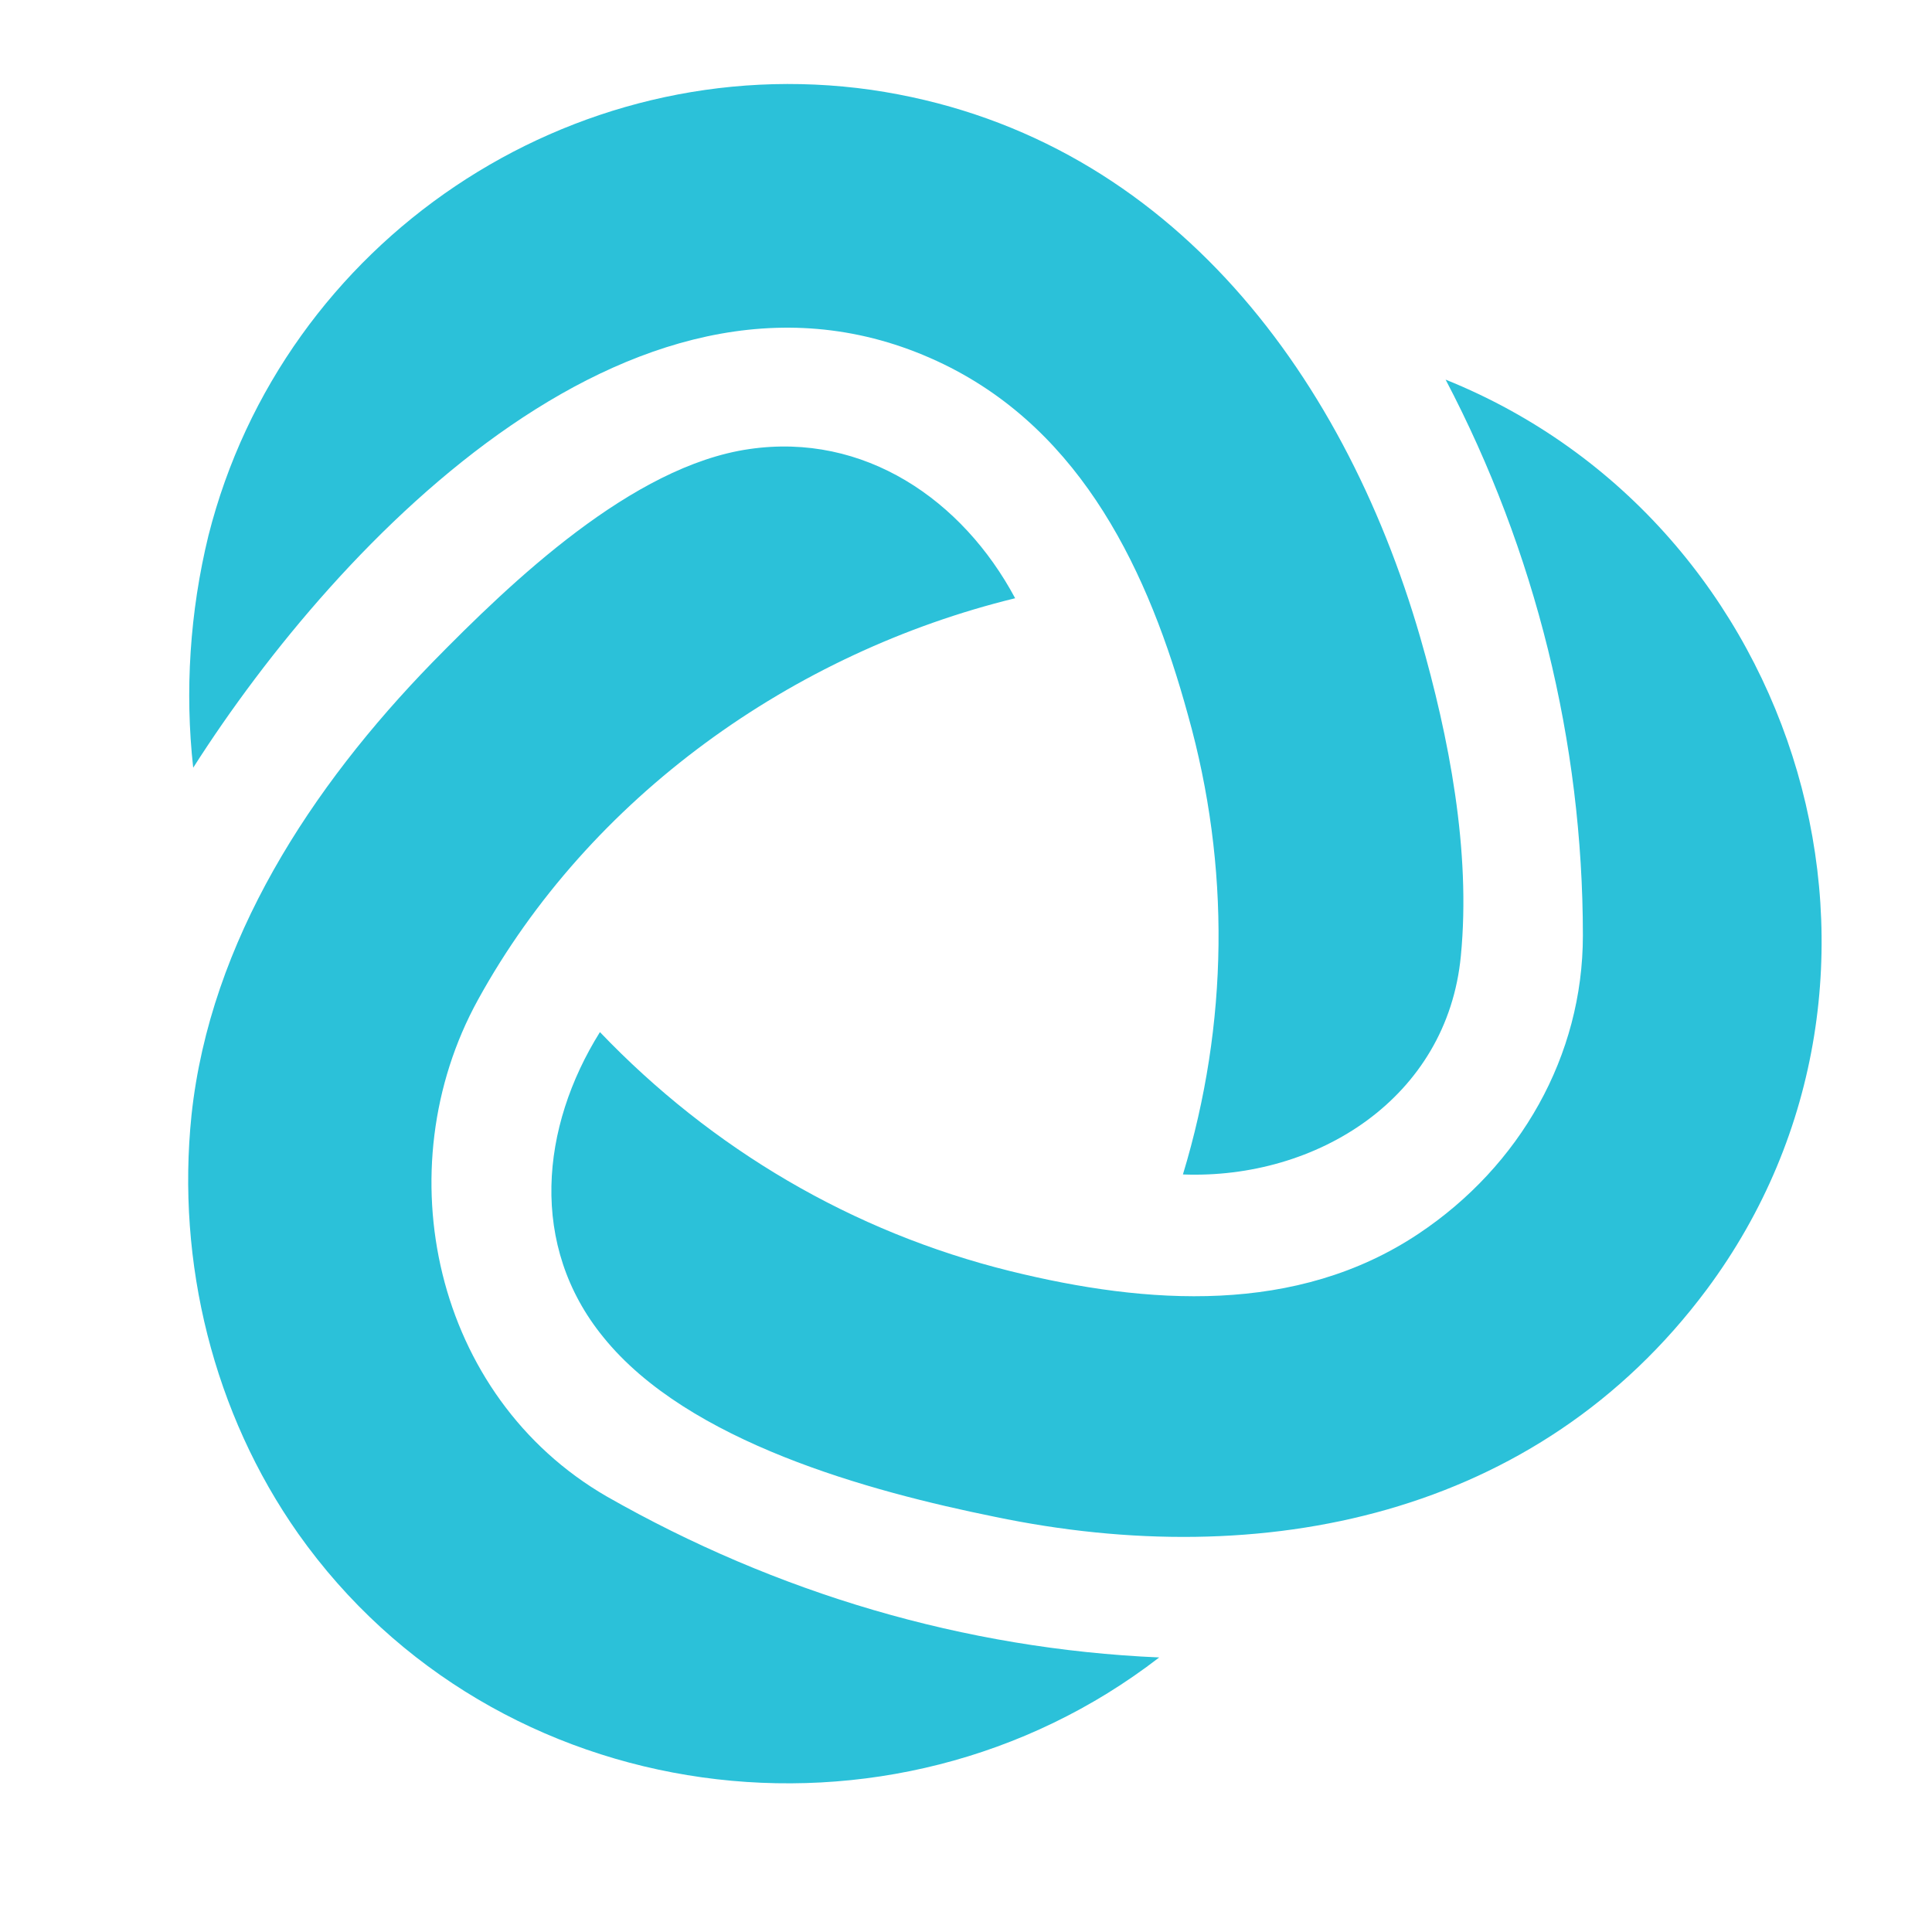 <?xml version="1.0" encoding="utf-8"?>
<!-- Generator: Adobe Illustrator 22.1.0, SVG Export Plug-In . SVG Version: 6.00 Build 0)  -->
<svg version="1.1" id="Layer_1" xmlns="http://www.w3.org/2000/svg" xmlns:xlink="http://www.w3.org/1999/xlink" x="0px" y="0px"
	 viewBox="0 0 114 114" style="enable-background:new 0 0 114 114;" xml:space="preserve">
<style type="text/css">
	.st0{fill:none;}
	.st1{fill:#2BC1D9;}
</style>
<g>
	<path class="st0" d="M104.4,26.5C88.6-0.7,53.8-10.1,26.5,5.6C-0.7,21.4-10.1,56.2,5.7,83.5c15.7,27.3,50.6,36.6,77.9,20.9
		C110.8,88.6,120.1,53.8,104.4,26.5"/>
	<path class="st1" d="M35.8,88.3c10,5.7,21.1,9,32.6,9.5c-15.8,12.2-39.2,9.1-50.8-7.3c-5-7.1-7.2-16-6.3-24.7
		c1.1-10.3,7.1-19.4,14.2-26.7l0,0c4.7-4.8,11.8-11.6,18.7-12.6c6.8-1,12.6,3,15.7,8.8C46.8,38.5,34.8,47,28.2,59
		C22.7,69,25.6,82.4,35.8,88.3z M12.3,31.6C16.7,14.2,33.7,2.8,51.4,5.3c17.2,2.5,27.8,16.4,32.4,32.3c1.7,5.9,3,12.6,2.4,18.8
		c-0.8,8.4-8.5,13.2-16.4,12.9c2.7-8.9,2.8-18.2,0.3-27.1c-2.3-8.4-6.2-16.7-14.4-20.7c0,0,0,0,0,0c-17.7-8.6-35.7,10.3-44.3,23.8
		C10.9,40.8,11.2,36.1,12.3,31.6z M93.4,55.2c0-11.4-2.8-22.7-8.1-32.8c21.1,8.5,29.1,35.3,15.4,53.7c-10,13.4-26.2,16.7-42,13.4
		c-7.4-1.5-18.1-4.4-23.1-10.6c-4.4-5.4-3.7-12.4-0.2-18c6.6,6.9,14.9,11.8,24.2,14.1c8.1,2,16.9,2.6,24.1-2.2
		C89.7,68.8,93.4,62.3,93.4,55.2L93.4,55.2z"/>
</g>
</svg>
